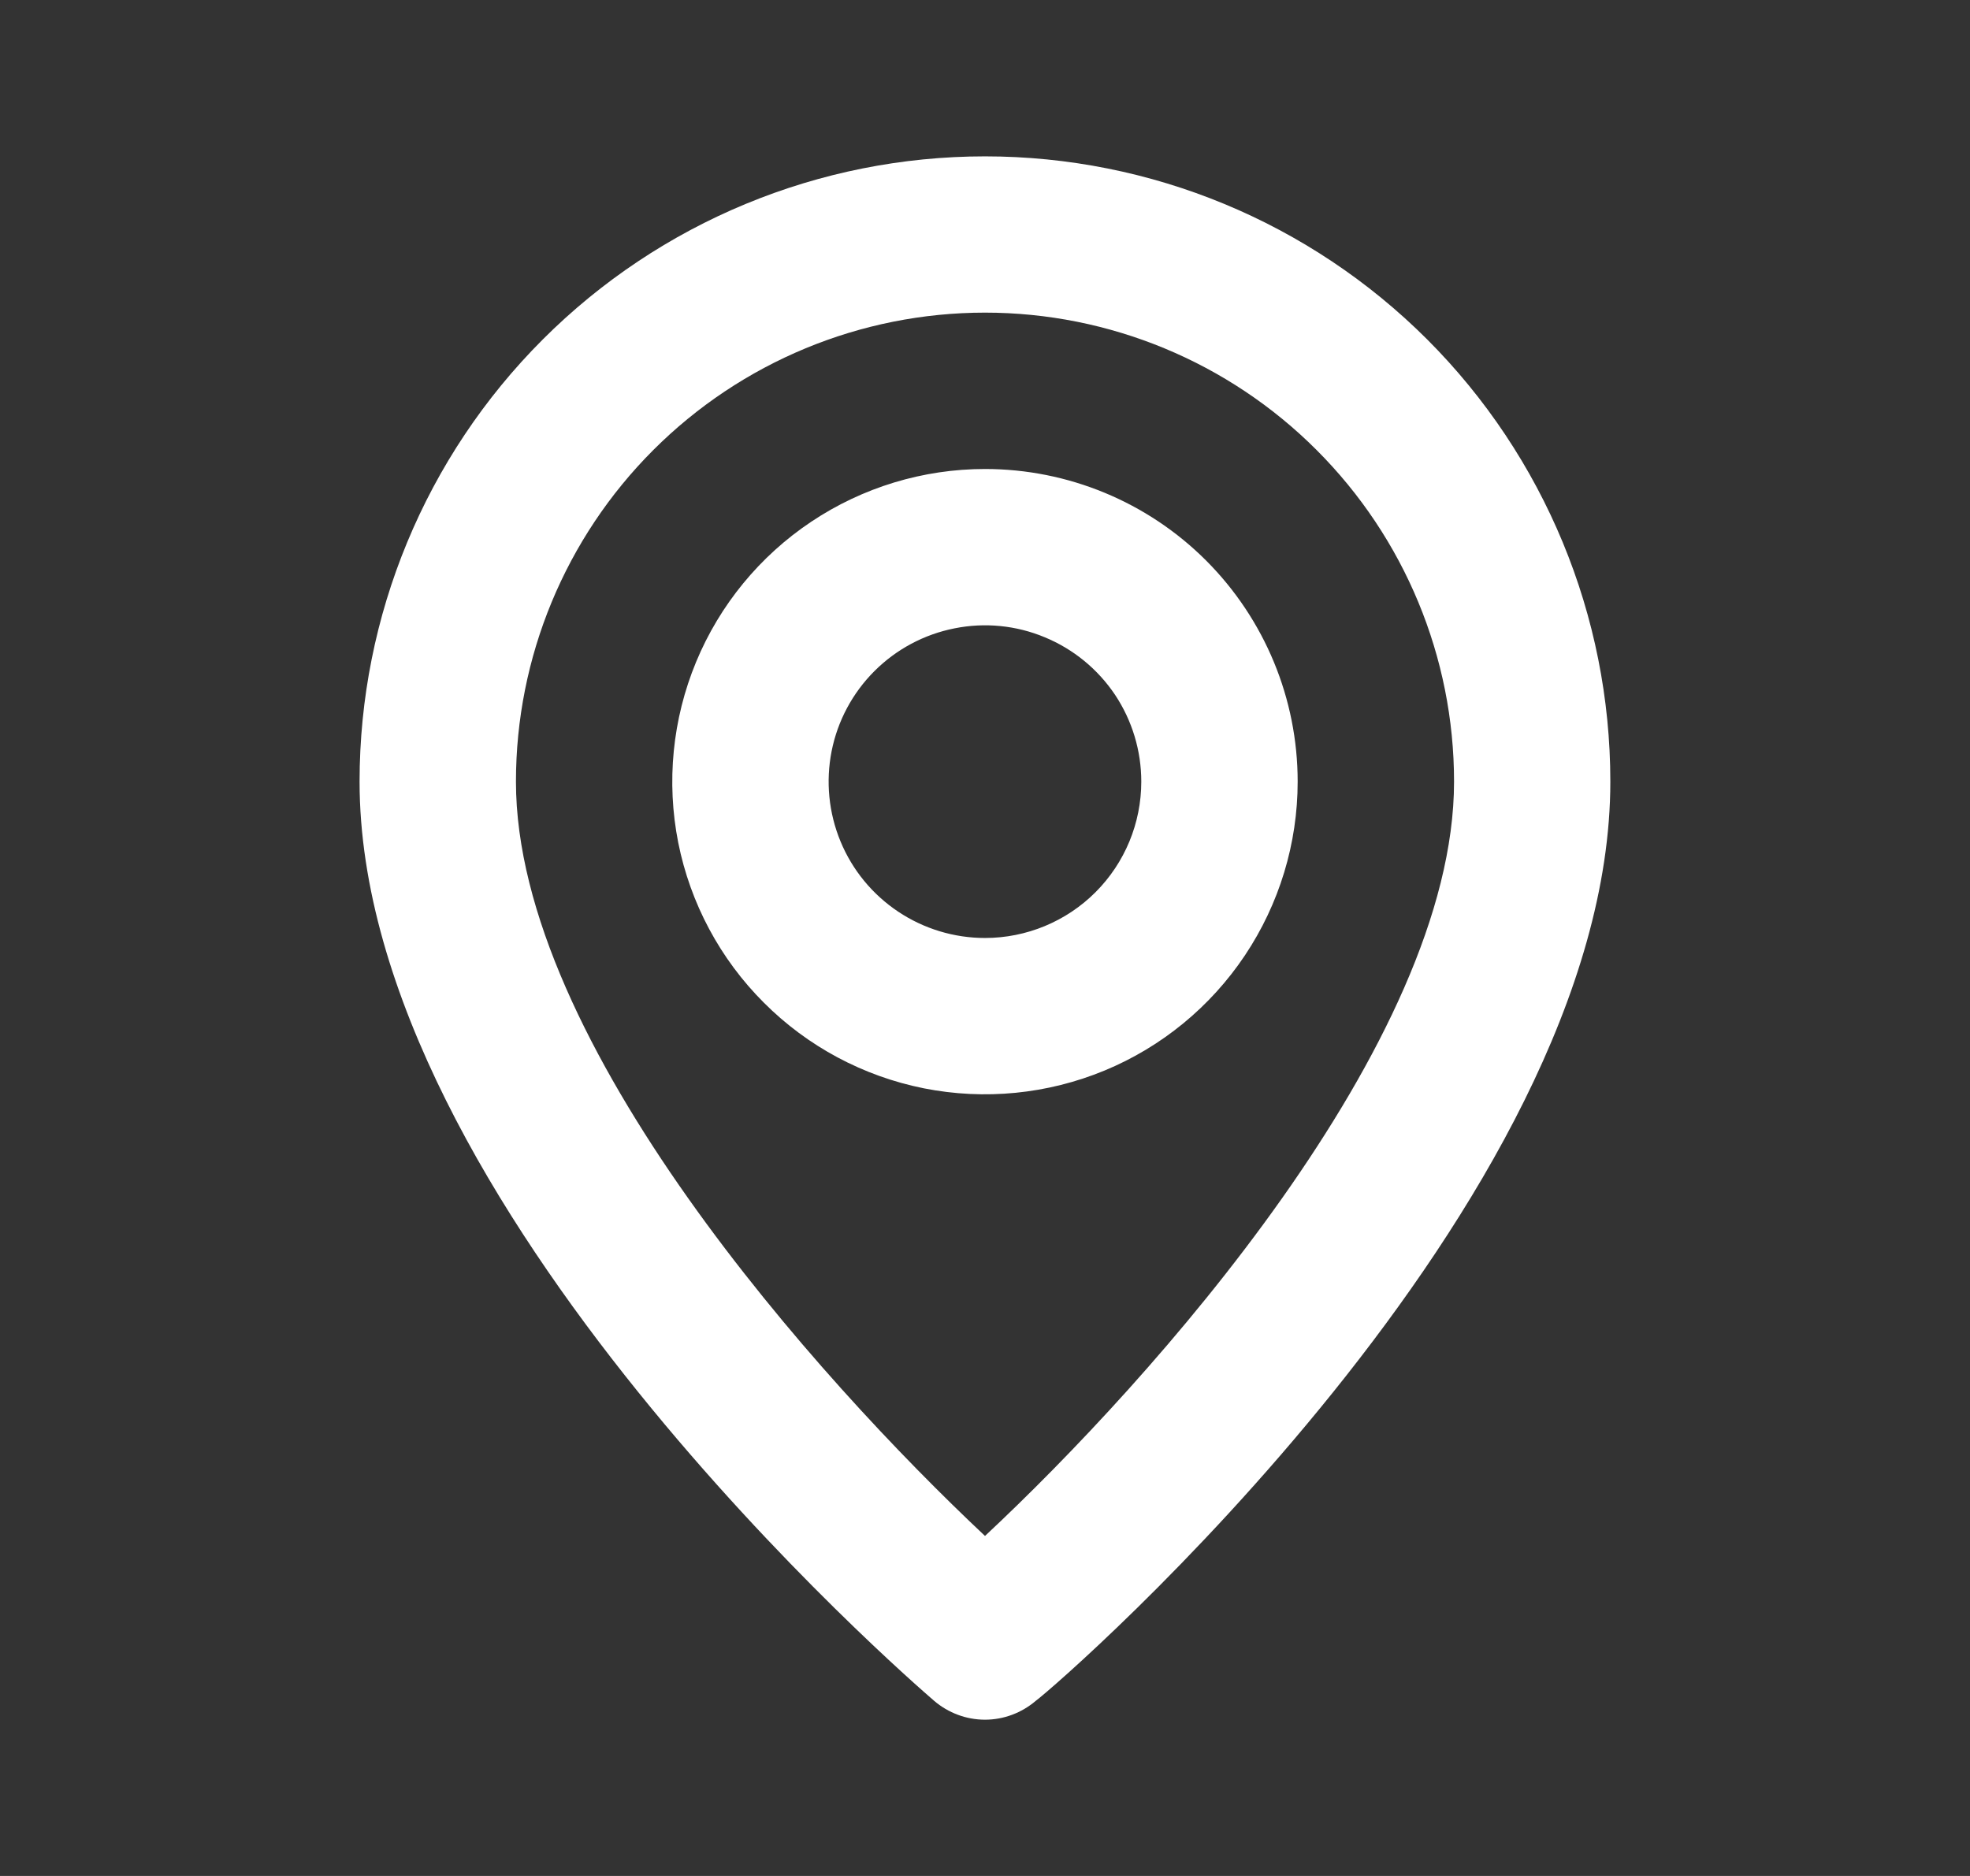 <svg width="21" height="20" viewBox="0 0 21 20" fill="none" xmlns="http://www.w3.org/2000/svg">
<rect x="0" y="0" width="21" height="20" fill="#333333" stroke="none"/>
<path d="M10.5 1.667C8.732 1.667 7.036 2.369 5.786 3.619C4.535 4.87 3.833 6.565 3.833 8.333C3.833 12.833 9.708 17.917 9.958 18.133C10.109 18.262 10.301 18.334 10.5 18.334C10.698 18.334 10.89 18.262 11.041 18.133C11.333 17.917 17.166 12.833 17.166 8.333C17.166 6.565 16.464 4.87 15.214 3.619C13.963 2.369 12.268 1.667 10.5 1.667ZM10.5 16.375C8.725 14.708 5.5 11.117 5.5 8.333C5.5 7.007 6.026 5.736 6.964 4.798C7.902 3.86 9.174 3.333 10.5 3.333C11.826 3.333 13.098 3.86 14.035 4.798C14.973 5.736 15.5 7.007 15.5 8.333C15.5 11.117 12.275 14.717 10.5 16.375ZM10.5 5C9.84 5 9.196 5.196 8.648 5.562C8.1 5.928 7.672 6.449 7.42 7.058C7.168 7.667 7.102 8.337 7.23 8.984C7.359 9.63 7.676 10.224 8.143 10.69C8.609 11.157 9.203 11.474 9.849 11.603C10.496 11.731 11.166 11.665 11.775 11.413C12.384 11.161 12.905 10.733 13.271 10.185C13.637 9.637 13.833 8.993 13.833 8.333C13.833 7.449 13.482 6.602 12.857 5.976C12.232 5.351 11.384 5 10.5 5ZM10.5 10C10.17 10 9.848 9.902 9.574 9.719C9.3 9.536 9.086 9.276 8.96 8.971C8.834 8.667 8.801 8.332 8.865 8.008C8.929 7.685 9.088 7.388 9.321 7.155C9.554 6.922 9.851 6.763 10.175 6.699C10.498 6.634 10.833 6.667 11.137 6.794C11.442 6.92 11.702 7.133 11.886 7.407C12.069 7.682 12.166 8.004 12.166 8.333C12.166 8.775 11.991 9.199 11.678 9.512C11.366 9.824 10.942 10 10.5 10Z" fill="white"/>
</svg>
